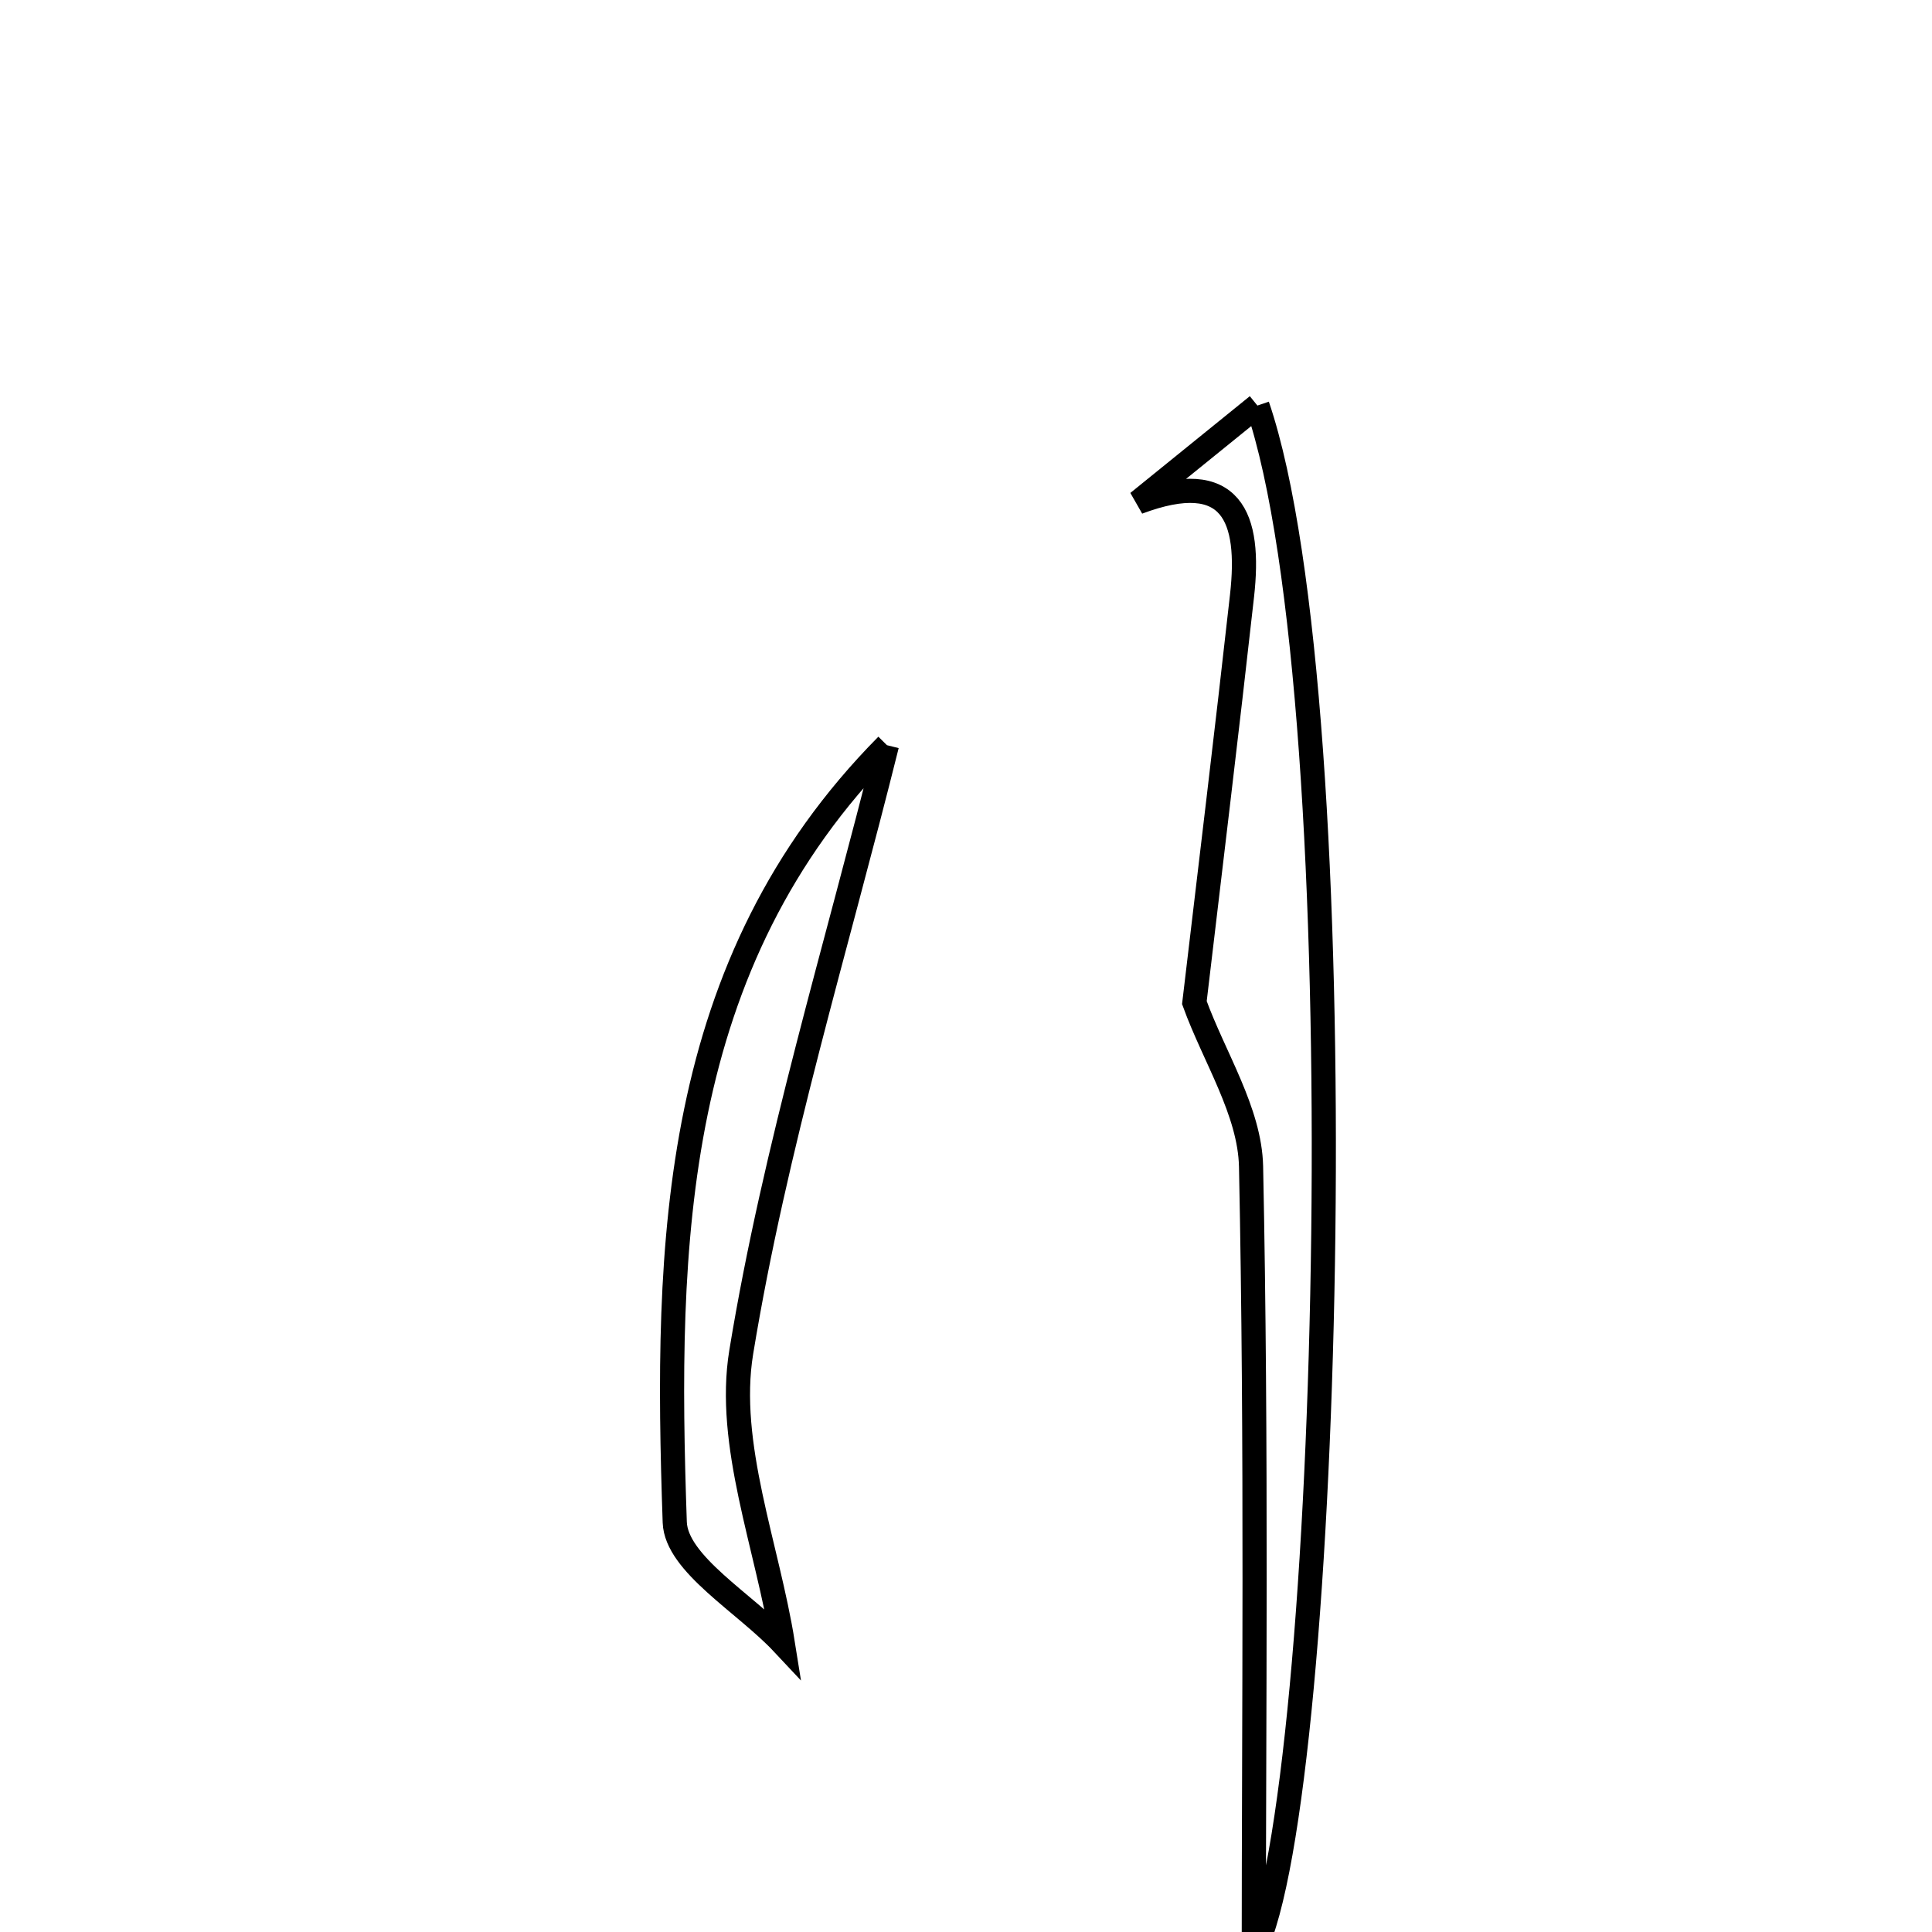 <svg xmlns="http://www.w3.org/2000/svg" viewBox="0.0 0.0 24.0 24.0" height="200px" width="200px"><path fill="none" stroke="black" stroke-width=".3" stroke-opacity="1.0"  filling="0" d="M15.62 5.038 C16.892 8.767 16.546 22.326 15.575 24.238 C15.575 21.452 15.613 17.97 15.541 14.49 C15.526 13.807 15.083 13.133 14.837 12.455 C15.036 10.77 15.241 9.086 15.429 7.4 C15.538 6.429 15.308 5.801 14.136 6.24 C14.605 5.86 15.073 5.481 15.62 5.038"></path>
<path fill="none" stroke="black" stroke-width=".3" stroke-opacity="1.0"  filling="0" d="M11.018 9.257 C10.393 11.767 9.625 14.252 9.208 16.796 C9.02 17.943 9.532 19.206 9.725 20.416 C9.256 19.915 8.4 19.427 8.382 18.91 C8.262 15.445 8.328 11.975 11.018 9.257"></path></svg>